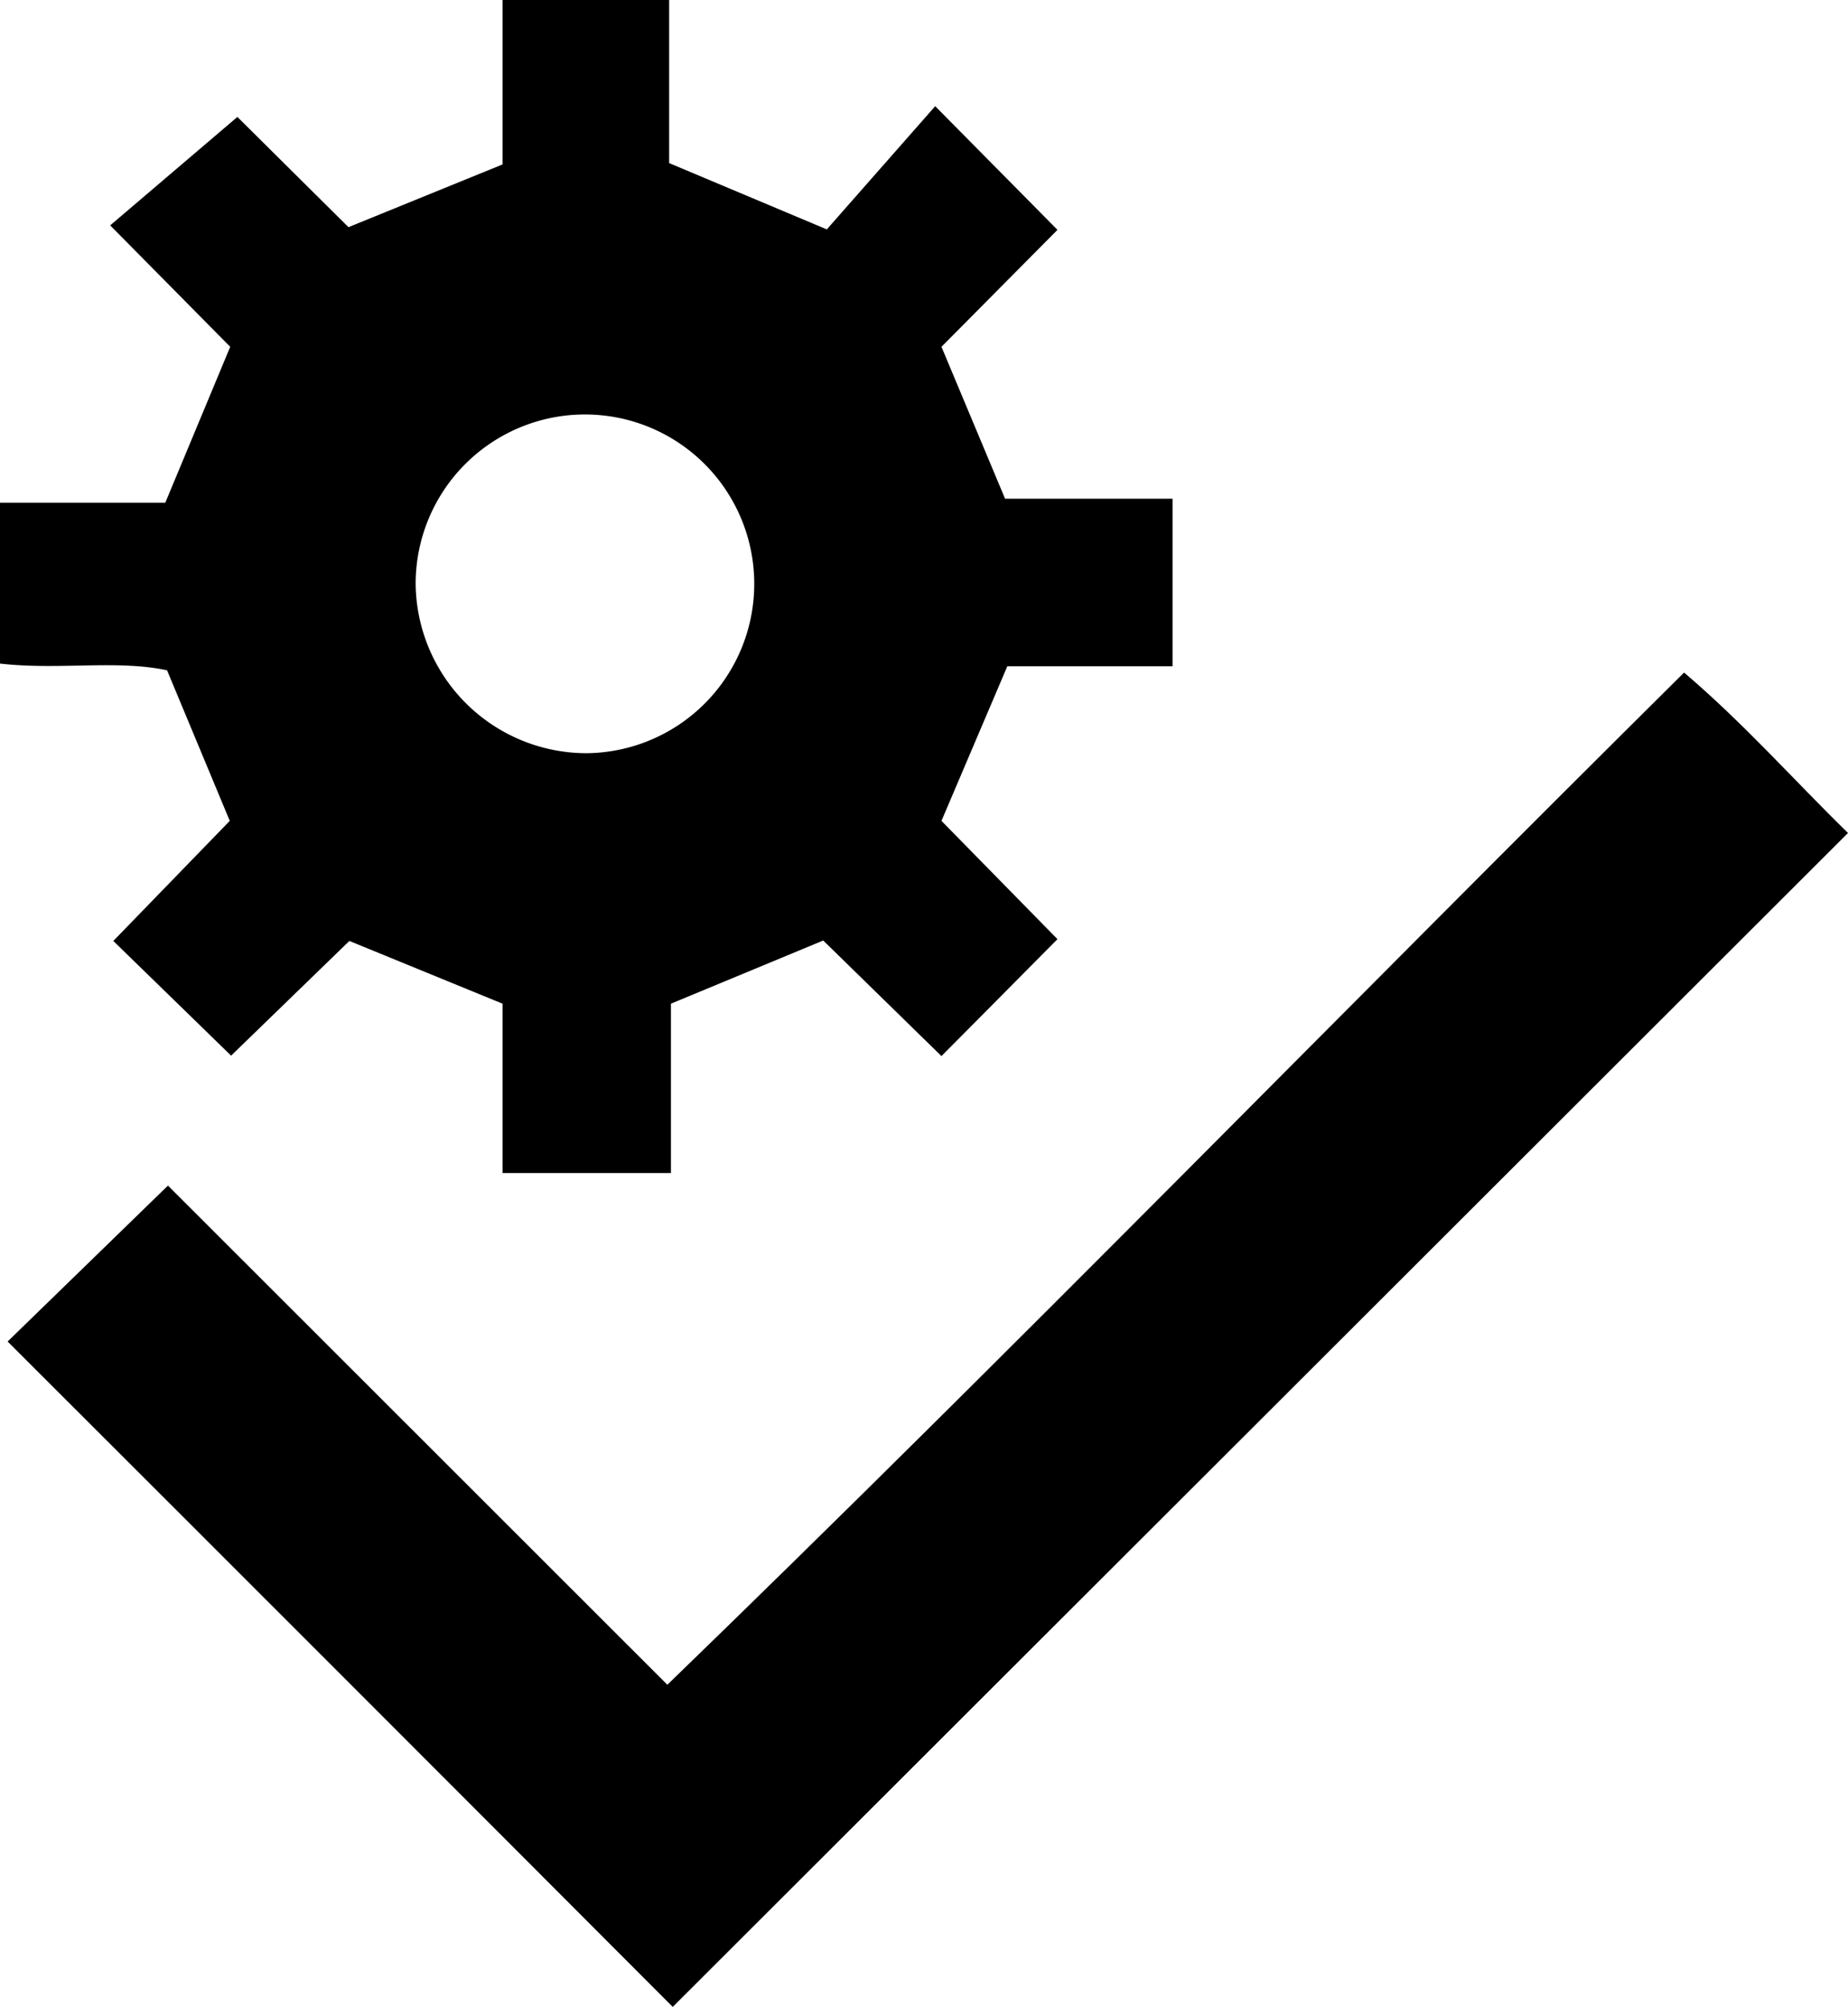 <svg id="Layer_1" data-name="Layer 1" xmlns="http://www.w3.org/2000/svg" viewBox="0 0 41.26 44.8"><path id="wheel" d="M965,543.7l-2.64-2.58-3.4,1.41v3.78H955.2v-3.78l-3.42-1.4-2.64,2.56-2.63-2.56,2.6-2.68-1.4-3.36c-1.12-.24-2.41,0-3.73-.15v-3.59h3.69l1.45-3.48-2.68-2.71,2.84-2.42,2.48,2.46,3.44-1.4v-3.67h3.72v3.64l3.52,1.48,2.42-2.75,2.73,2.76L965,527.87l1.42,3.39h3.74V535h-3.69L965,538.45l2.59,2.64Zm-7.93-6.76a3.78,3.78,0,1,0-3.81-3.78A3.82,3.82,0,0,0,957.06,536.94Z" transform="translate(-943.98 -520.13)"/><path id="Check" d="M981.58,535.14c1.33,1.13,2.48,2.43,3.66,3.58L959,564.92c-4.89-4.9-9.88-9.89-14.85-14.85l3.58-3.48,11.15,11.14C966.57,550.29,974,542.65,981.58,535.14Z" transform="translate(-943.98 -520.13)"/></svg>